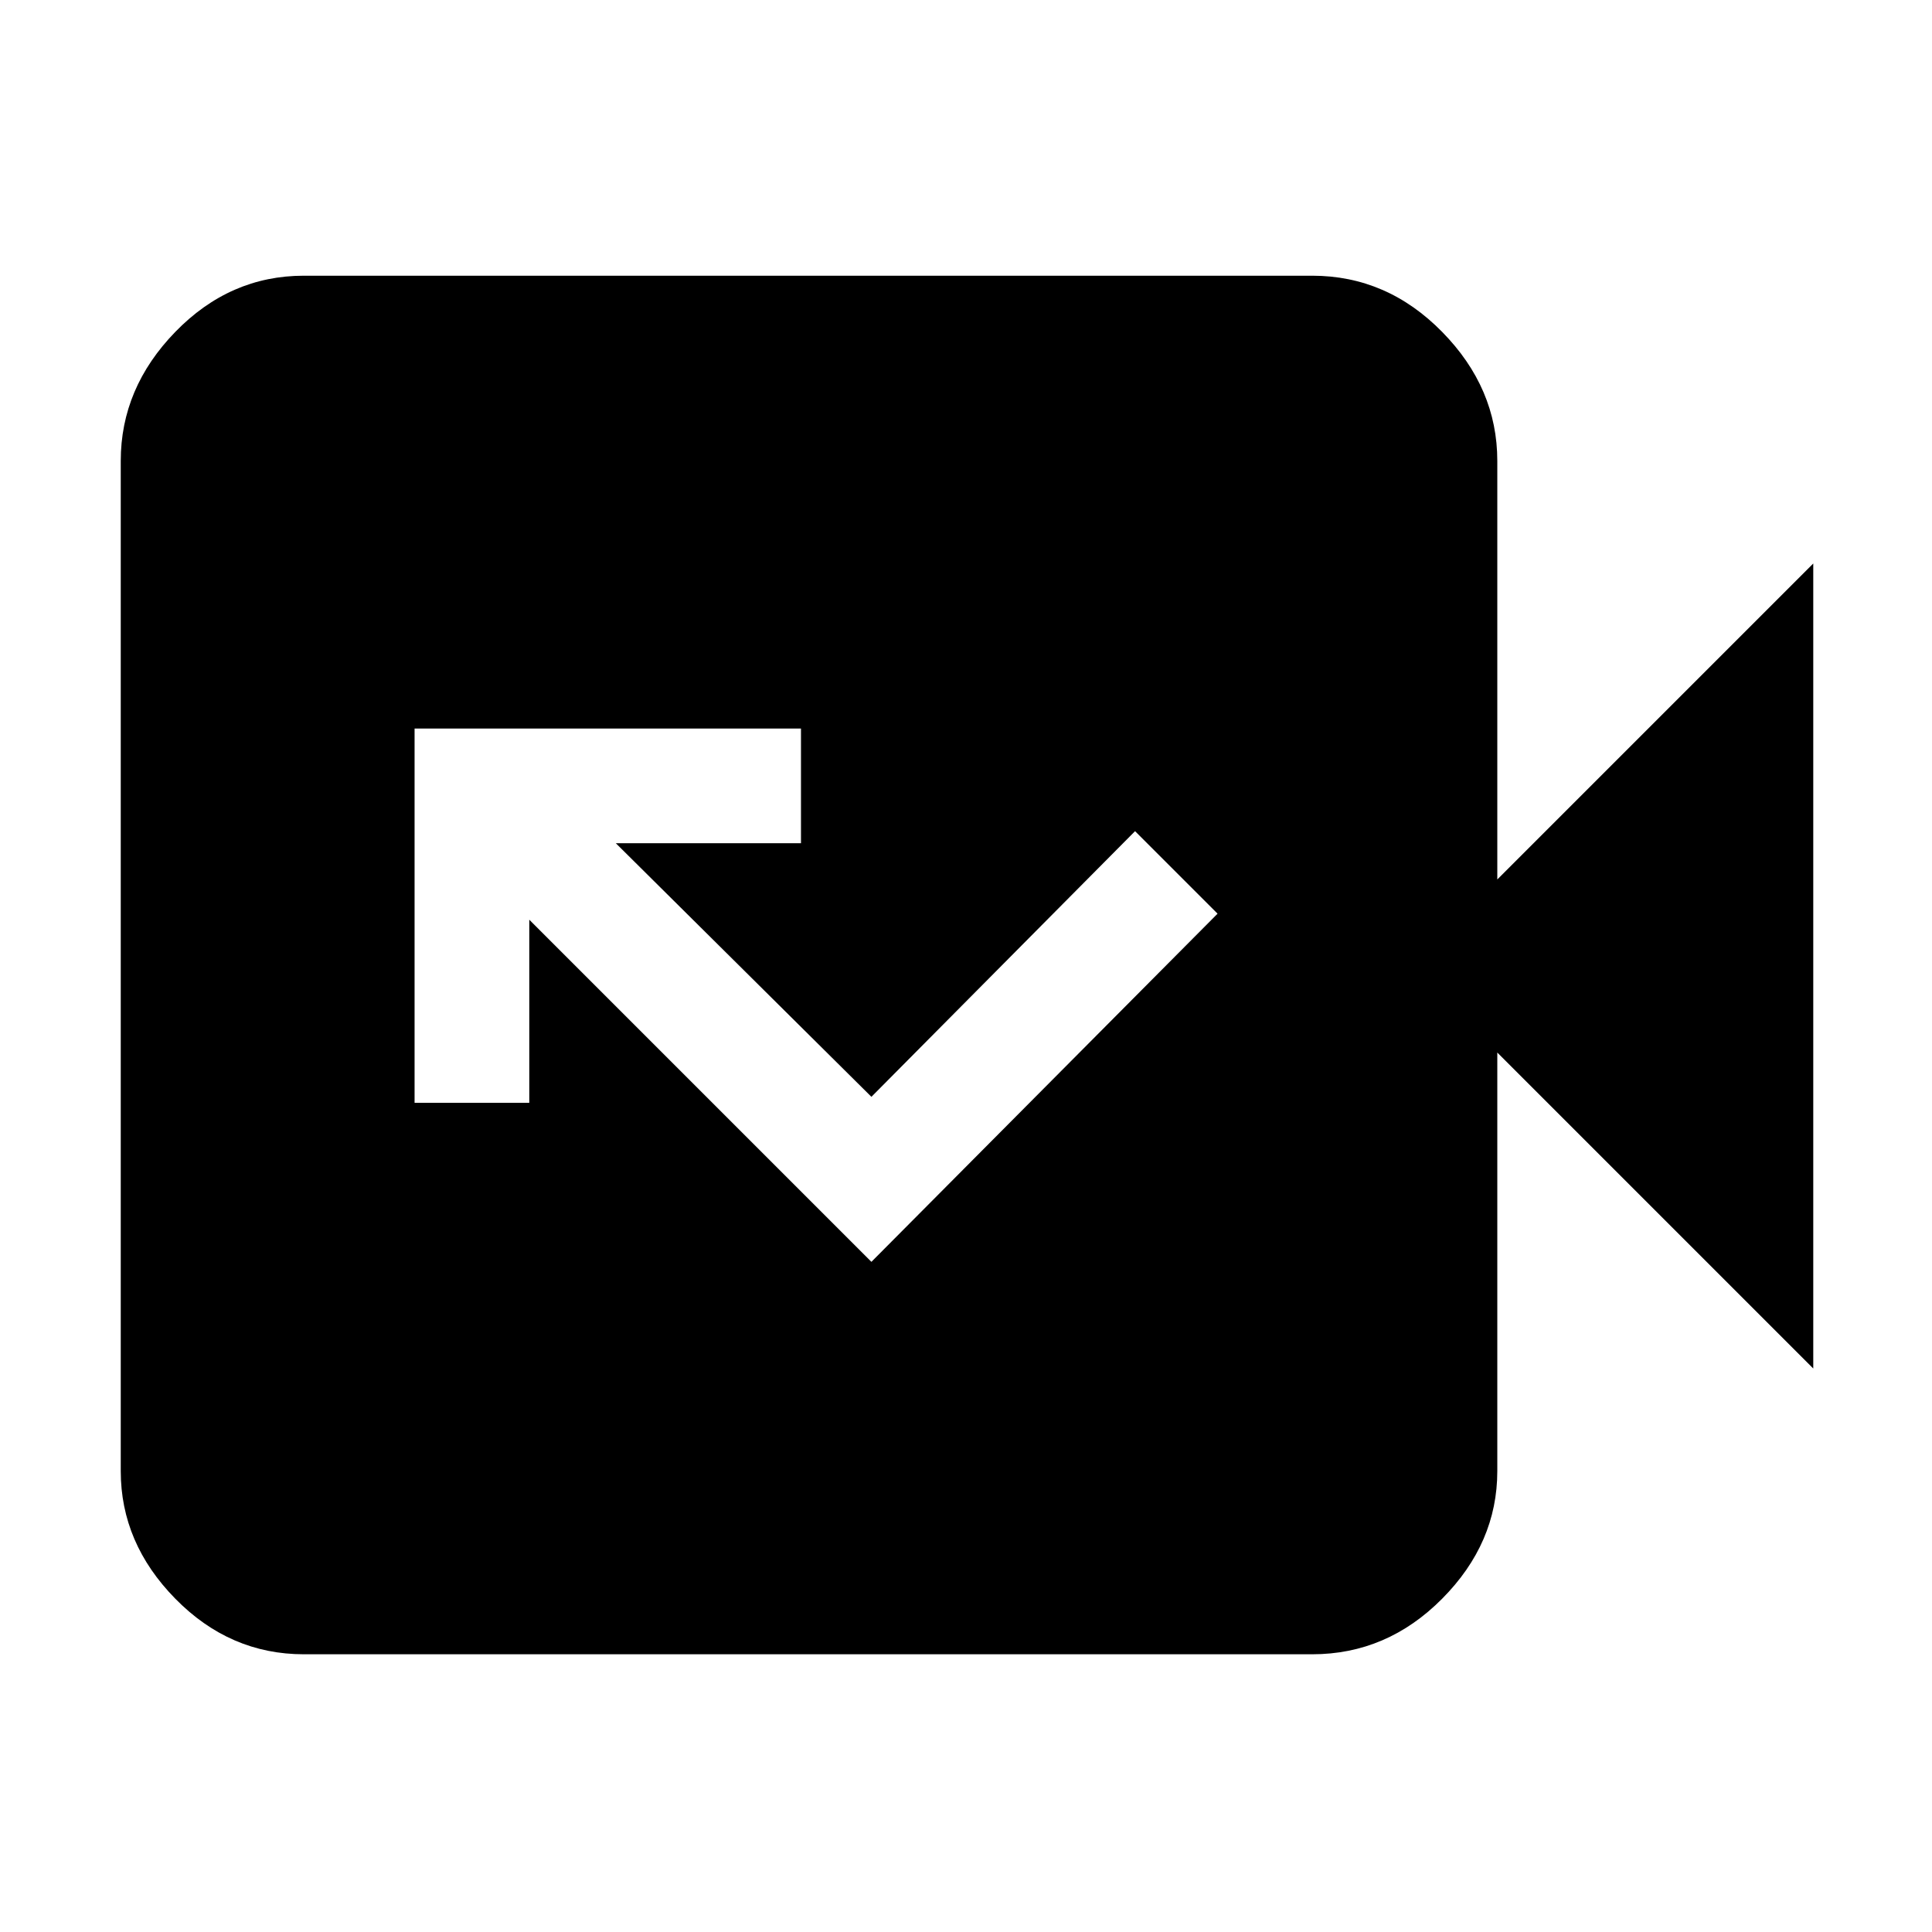 <svg xmlns="http://www.w3.org/2000/svg" height="48" viewBox="0 -960 960 960" width="48"><path d="m433-333 172-173-41-41-131 132-127-126h92v-57H206v186h57v-91l170 170ZM151-138q-36.78 0-63.89-27.61T60-229v-502q0-36.19 27.11-64.09Q114.22-823 151-823h501q37.19 0 64.59 27.91Q744-767.19 744-731v208l157-157v400L744-437v208q0 35.78-27.41 63.39Q689.19-138 652-138H151Z"/></svg>